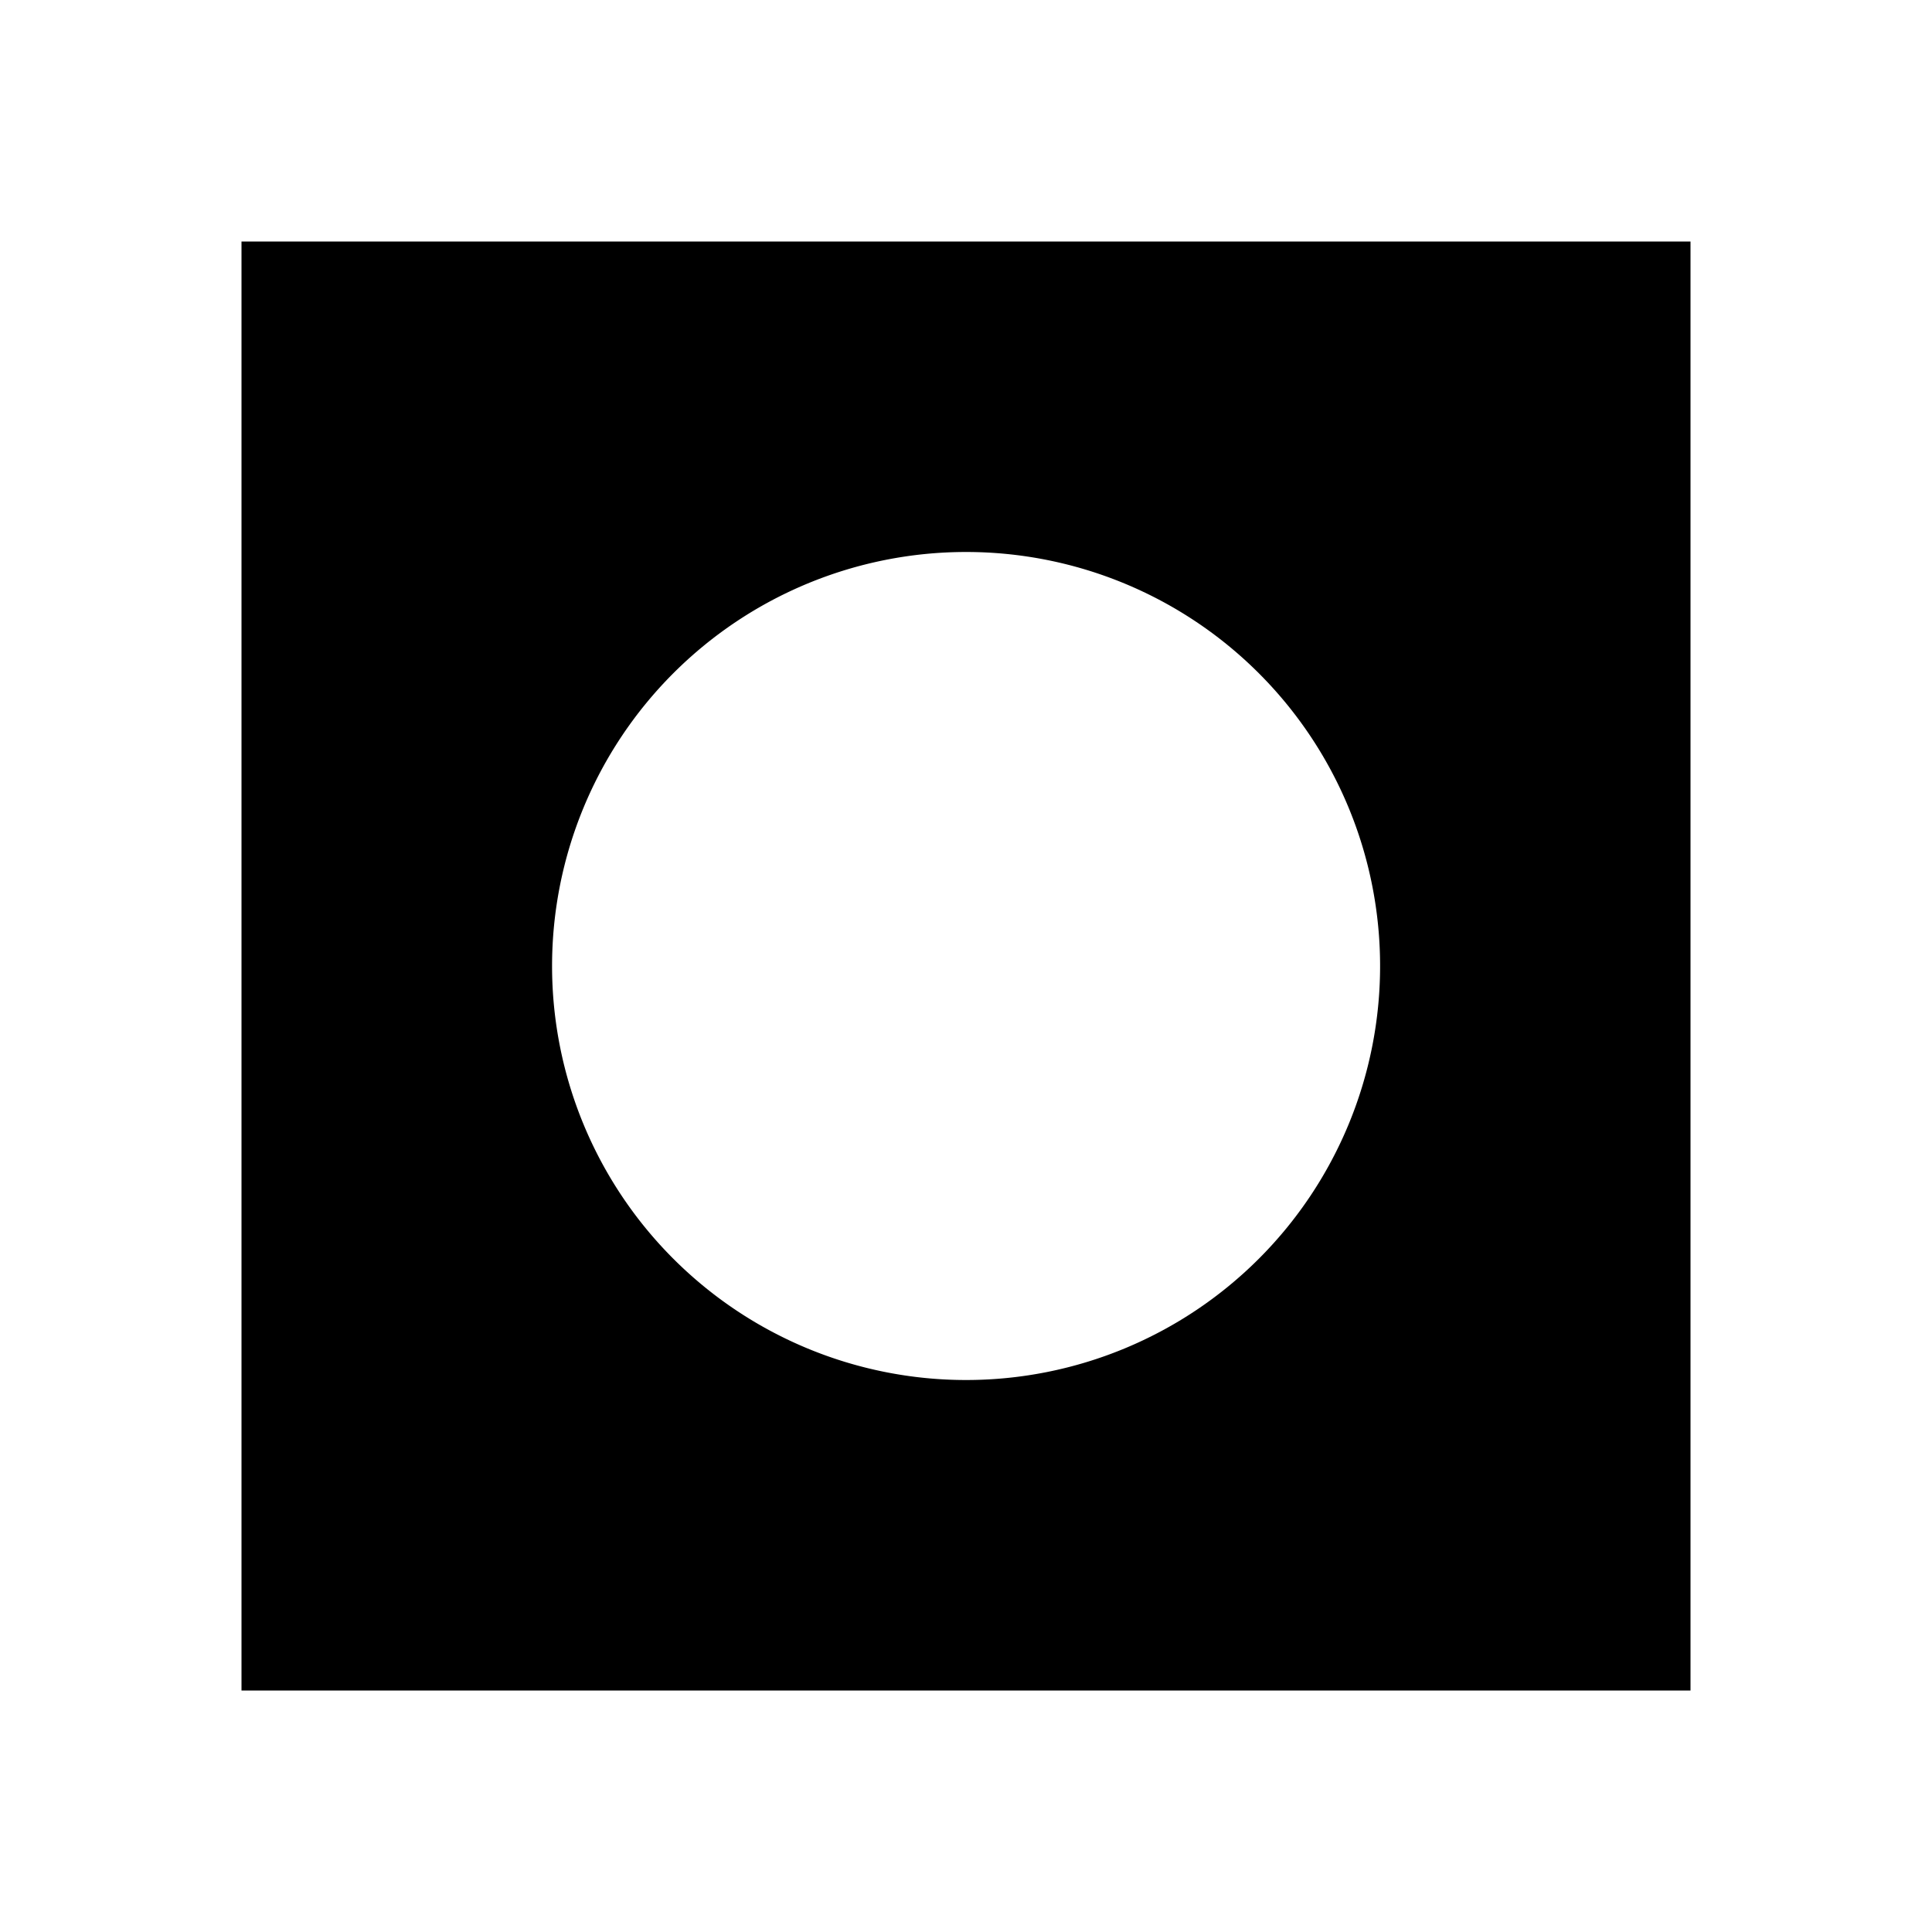 <svg xmlns="http://www.w3.org/2000/svg" width="24" height="24" fill="none"><path fill="#000" fill-rule="evenodd" d="M21 3H3v18h18zm-8.999 14.143a5.143 5.143 0 1 0 0-10.286 5.143 5.143 0 0 0 0 10.286" clip-rule="evenodd"/></svg>